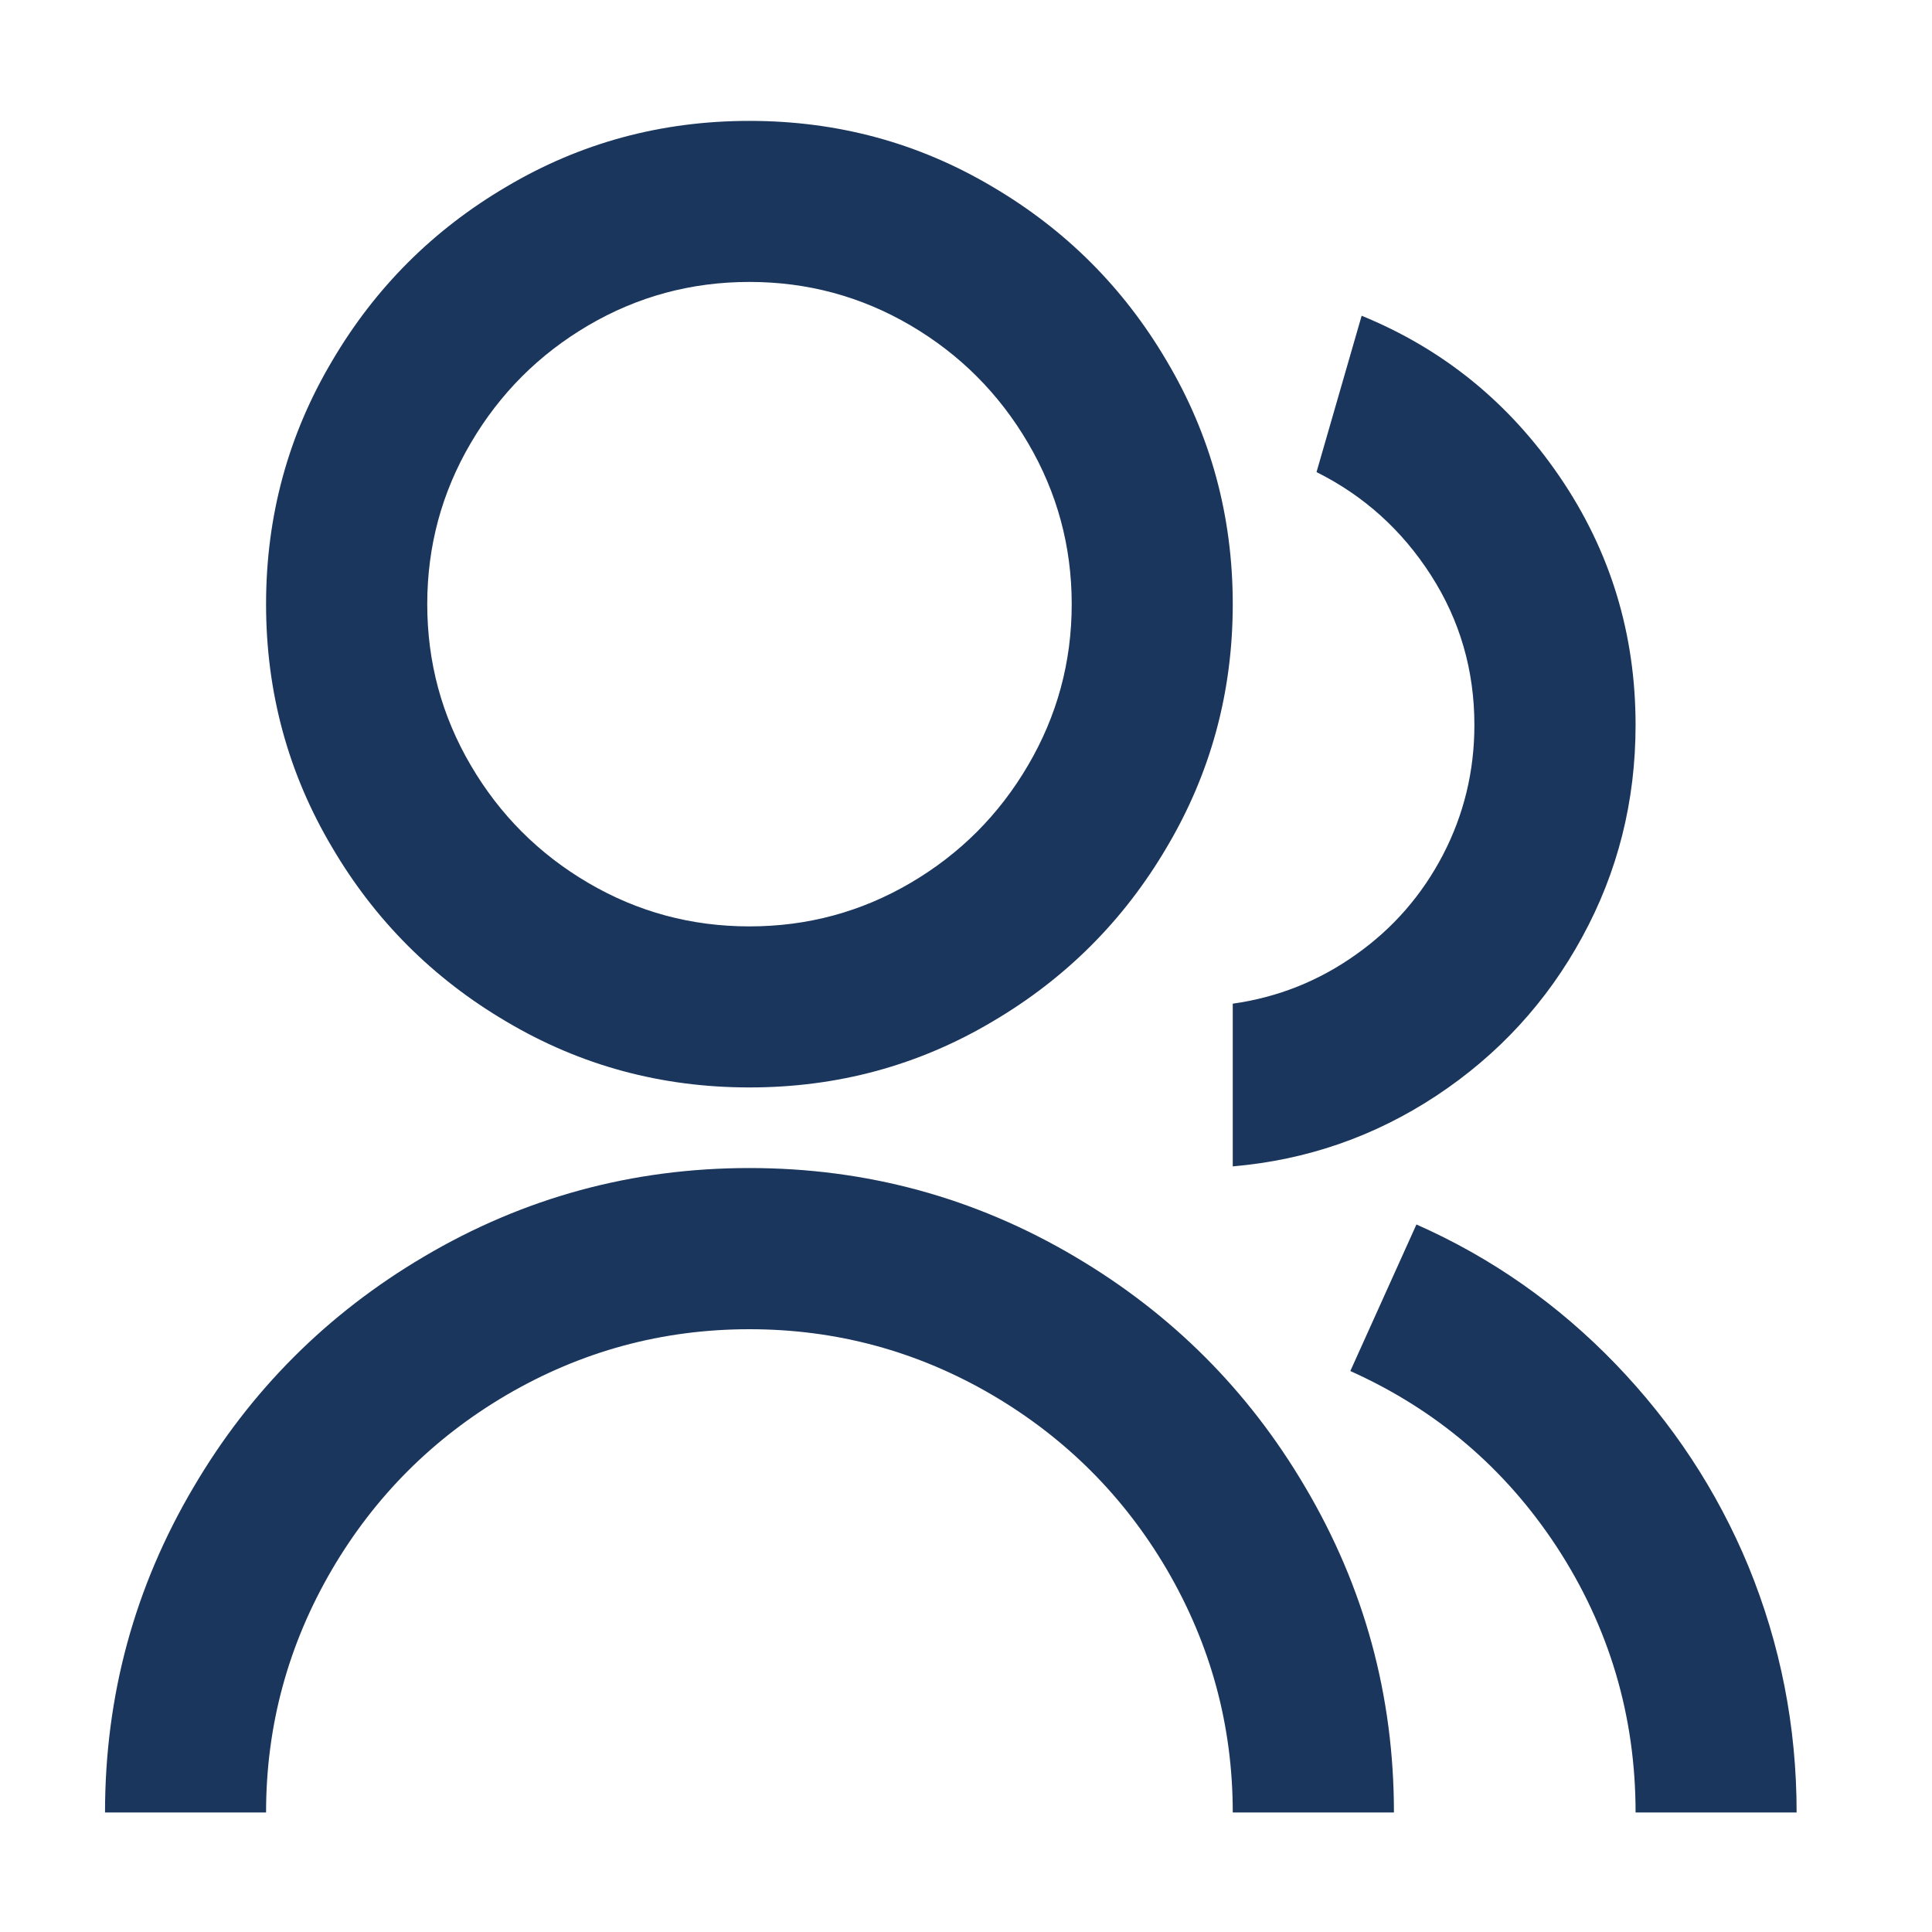 <svg width="14" height="14" viewBox="0 0 14 14" fill="none" xmlns="http://www.w3.org/2000/svg">
<path d="M0.761 13.134C0.761 12.286 0.975 11.5 1.403 10.776C1.815 10.075 2.372 9.519 3.072 9.106C3.796 8.678 4.582 8.464 5.431 8.464C6.279 8.464 7.065 8.678 7.789 9.106C8.489 9.519 9.046 10.075 9.458 10.776C9.886 11.5 10.101 12.286 10.101 13.134H8.933C8.933 12.504 8.773 11.916 8.454 11.371C8.143 10.842 7.723 10.422 7.193 10.11C6.649 9.791 6.061 9.632 5.431 9.632C4.8 9.632 4.213 9.791 3.668 10.11C3.138 10.422 2.718 10.842 2.407 11.371C2.088 11.916 1.928 12.504 1.928 13.134H0.761ZM5.431 7.88C4.792 7.88 4.205 7.721 3.668 7.402C3.138 7.09 2.718 6.67 2.407 6.141C2.088 5.604 1.928 5.016 1.928 4.378C1.928 3.74 2.088 3.152 2.407 2.615C2.718 2.086 3.138 1.666 3.668 1.354C4.205 1.035 4.792 0.876 5.431 0.876C6.069 0.876 6.656 1.035 7.193 1.354C7.723 1.666 8.143 2.086 8.454 2.615C8.773 3.152 8.933 3.74 8.933 4.378C8.933 5.016 8.773 5.604 8.454 6.141C8.143 6.67 7.723 7.09 7.193 7.402C6.656 7.721 6.069 7.88 5.431 7.88ZM5.431 6.713C5.851 6.713 6.24 6.608 6.598 6.398C6.956 6.188 7.24 5.904 7.45 5.545C7.66 5.187 7.766 4.798 7.766 4.378C7.766 3.958 7.66 3.569 7.45 3.211C7.24 2.853 6.956 2.568 6.598 2.358C6.24 2.148 5.851 2.043 5.431 2.043C5.01 2.043 4.621 2.148 4.263 2.358C3.905 2.568 3.621 2.853 3.411 3.211C3.201 3.569 3.096 3.958 3.096 4.378C3.096 4.798 3.201 5.187 3.411 5.545C3.621 5.904 3.905 6.188 4.263 6.398C4.621 6.608 5.01 6.713 5.431 6.713ZM10.264 8.873C10.809 9.114 11.289 9.451 11.706 9.883C12.122 10.315 12.443 10.803 12.669 11.348C12.902 11.916 13.019 12.511 13.019 13.134H11.852C11.852 12.434 11.661 11.791 11.28 11.208C10.906 10.639 10.408 10.215 9.785 9.935L10.264 8.873ZM9.867 2.288C10.459 2.53 10.937 2.919 11.303 3.456C11.669 3.993 11.852 4.592 11.852 5.254C11.852 5.806 11.723 6.318 11.466 6.789C11.21 7.26 10.857 7.643 10.41 7.939C9.962 8.235 9.47 8.406 8.933 8.452V7.273C9.26 7.227 9.558 7.108 9.826 6.917C10.095 6.727 10.305 6.485 10.457 6.193C10.608 5.902 10.684 5.588 10.684 5.254C10.684 4.857 10.579 4.495 10.369 4.168C10.159 3.841 9.883 3.592 9.54 3.421L9.867 2.288Z" fill="#1B365D"/>
</svg>
